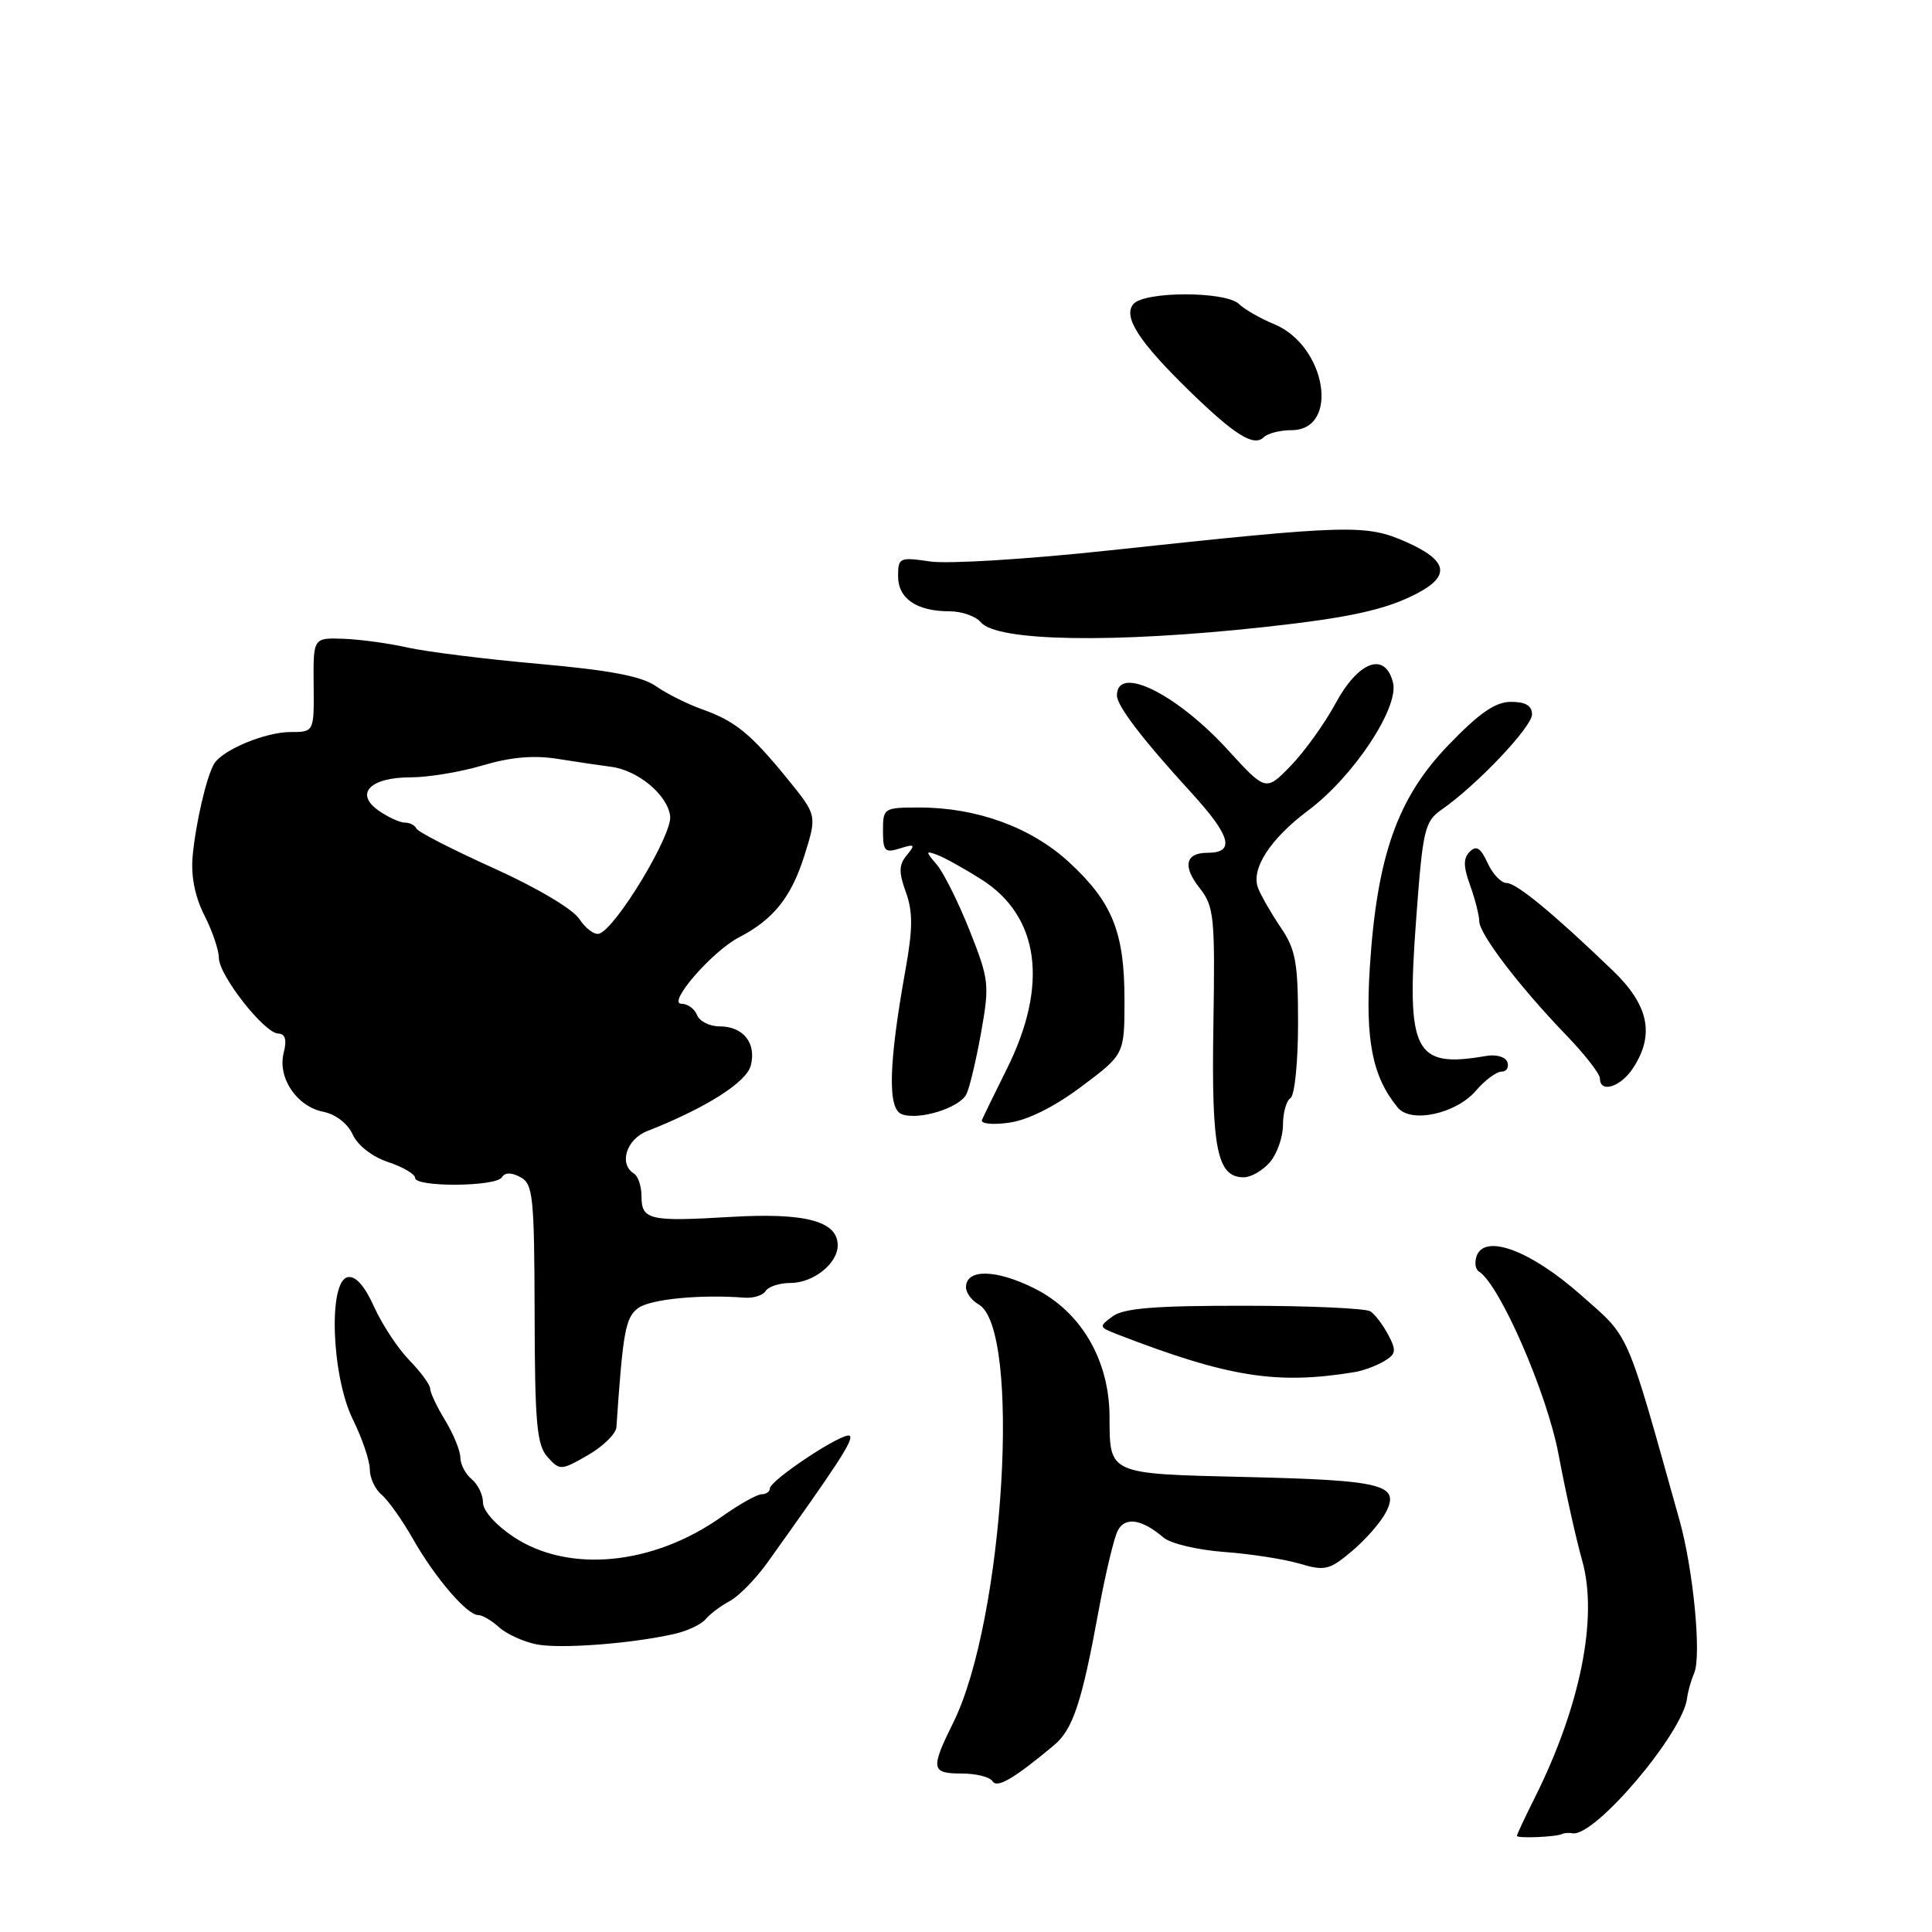 <?xml version="1.0" encoding="UTF-8" standalone="no"?>
<!DOCTYPE svg PUBLIC "-//W3C//DTD SVG 1.1//EN" "http://www.w3.org/Graphics/SVG/1.1/DTD/svg11.dtd" >
<svg xmlns="http://www.w3.org/2000/svg" xmlns:xlink="http://www.w3.org/1999/xlink" version="1.1" viewBox="0 0 256 256">
 <g >
 <path fill="currentColor"
d=" M 207.00 243.01 C 207.28 242.87 207.89 242.83 208.36 242.92 C 211.30 243.45 223.00 229.65 223.55 225.01 C 223.64 224.18 224.07 222.68 224.49 221.69 C 225.47 219.38 224.38 208.02 222.56 201.50 C 215.34 175.73 216.08 177.42 209.44 171.56 C 202.83 165.72 196.81 163.46 195.68 166.38 C 195.36 167.24 195.48 168.18 195.96 168.48 C 198.71 170.18 204.98 184.56 206.51 192.69 C 207.42 197.54 208.83 203.90 209.66 206.83 C 211.77 214.36 209.40 226.14 203.36 238.22 C 202.06 240.81 201.00 243.08 201.00 243.26 C 201.00 243.63 206.20 243.41 207.00 243.01 Z  M 139.63 231.28 C 142.16 229.18 143.34 225.63 145.56 213.50 C 146.47 208.55 147.62 203.73 148.12 202.79 C 149.10 200.94 151.31 201.29 154.18 203.74 C 155.10 204.53 158.70 205.38 162.18 205.64 C 165.65 205.89 170.16 206.59 172.19 207.19 C 175.56 208.19 176.16 208.04 179.13 205.54 C 180.93 204.03 182.95 201.72 183.63 200.40 C 185.55 196.71 183.29 196.14 165.06 195.71 C 146.78 195.28 147.04 195.40 147.02 187.72 C 146.99 180.19 143.24 173.79 137.03 170.70 C 131.94 168.17 128.00 168.11 128.00 170.57 C 128.00 171.30 128.75 172.32 129.66 172.83 C 135.38 176.03 133.05 214.61 126.33 228.22 C 123.27 234.41 123.37 235.00 127.44 235.00 C 129.33 235.00 131.17 235.46 131.51 236.02 C 132.11 236.99 134.32 235.71 139.63 231.28 Z  M 89.50 216.47 C 91.15 216.08 92.95 215.22 93.50 214.55 C 94.05 213.88 95.48 212.80 96.68 212.16 C 97.88 211.52 100.13 209.23 101.68 207.06 C 111.09 193.91 113.12 190.79 112.60 190.26 C 111.92 189.59 102.00 196.13 102.00 197.25 C 102.00 197.66 101.51 198.00 100.91 198.00 C 100.32 198.00 97.95 199.33 95.66 200.95 C 86.57 207.41 75.37 208.50 68.04 203.64 C 65.72 202.11 64.00 200.18 64.00 199.11 C 64.00 198.08 63.33 196.68 62.50 196.00 C 61.67 195.32 61.00 194.02 61.00 193.13 C 60.99 192.23 60.09 190.03 59.00 188.23 C 57.90 186.43 57.00 184.53 57.00 184.01 C 57.00 183.49 55.76 181.80 54.25 180.25 C 52.74 178.71 50.64 175.52 49.58 173.18 C 48.32 170.38 47.12 169.03 46.08 169.23 C 43.47 169.75 43.92 182.30 46.75 188.07 C 47.99 190.58 49.00 193.56 49.00 194.69 C 49.00 195.83 49.70 197.34 50.56 198.05 C 51.41 198.76 53.29 201.40 54.72 203.92 C 57.65 209.07 61.88 214.00 63.36 214.00 C 63.90 214.00 65.15 214.73 66.13 215.62 C 67.11 216.51 69.34 217.53 71.07 217.88 C 74.22 218.52 83.81 217.79 89.50 216.47 Z  M 81.68 189.10 C 82.54 176.38 82.88 174.56 84.57 173.32 C 86.19 172.14 92.83 171.49 98.65 171.95 C 99.84 172.04 101.10 171.64 101.46 171.06 C 101.82 170.48 103.29 170.00 104.73 170.00 C 107.77 170.00 111.00 167.43 111.00 165.01 C 111.00 161.80 106.70 160.66 96.78 161.25 C 86.01 161.89 85.00 161.65 85.00 158.48 C 85.00 157.18 84.55 155.84 84.00 155.50 C 81.97 154.25 82.99 150.96 85.75 149.88 C 93.57 146.80 98.93 143.40 99.49 141.17 C 100.24 138.20 98.48 136.00 95.35 136.00 C 94.02 136.00 92.68 135.32 92.36 134.50 C 92.05 133.68 91.11 133.00 90.29 133.00 C 88.33 133.00 94.38 126.03 97.93 124.20 C 102.48 121.84 104.85 118.88 106.58 113.39 C 108.26 108.03 108.26 108.03 104.39 103.26 C 99.46 97.21 97.45 95.56 93.05 93.99 C 91.10 93.30 88.34 91.92 86.93 90.93 C 85.06 89.61 80.85 88.81 71.43 87.97 C 64.32 87.34 56.48 86.36 54.00 85.80 C 51.52 85.24 47.70 84.72 45.50 84.64 C 41.50 84.50 41.50 84.50 41.56 90.75 C 41.62 97.00 41.62 97.00 38.47 97.00 C 35.18 97.00 29.52 99.35 28.39 101.18 C 27.38 102.81 25.93 109.06 25.52 113.50 C 25.29 116.09 25.84 118.84 27.08 121.28 C 28.14 123.36 29.00 125.90 29.00 126.92 C 29.00 129.22 35.00 136.88 36.86 136.95 C 37.80 136.98 38.03 137.76 37.59 139.50 C 36.76 142.82 39.31 146.61 42.85 147.32 C 44.49 147.65 46.08 148.88 46.74 150.34 C 47.41 151.79 49.33 153.28 51.43 153.98 C 53.39 154.63 55.00 155.57 55.00 156.08 C 55.00 157.33 65.72 157.26 66.50 156.00 C 66.91 155.34 67.75 155.33 68.96 155.98 C 70.63 156.87 70.80 158.51 70.84 174.09 C 70.87 188.68 71.13 191.48 72.56 193.07 C 74.19 194.87 74.34 194.86 77.91 192.81 C 79.92 191.65 81.62 189.98 81.68 189.10 Z  M 179.50 181.81 C 180.60 181.63 182.34 180.99 183.36 180.39 C 184.98 179.44 185.06 178.97 183.96 176.90 C 183.27 175.58 182.21 174.17 181.60 173.77 C 181.00 173.36 173.50 173.02 164.94 173.02 C 153.10 173.00 148.92 173.34 147.45 174.41 C 145.58 175.78 145.60 175.85 148.01 176.79 C 162.75 182.49 169.16 183.51 179.50 181.81 Z  M 168.28 153.99 C 169.22 152.88 170.00 150.66 170.00 149.05 C 170.00 147.44 170.45 145.84 171.00 145.50 C 171.55 145.16 172.00 140.70 172.00 135.58 C 172.00 127.53 171.69 125.82 169.70 122.89 C 168.44 121.03 167.09 118.67 166.70 117.66 C 165.73 115.14 168.31 111.15 173.34 107.39 C 179.33 102.92 185.41 93.76 184.58 90.45 C 183.53 86.28 179.99 87.59 176.93 93.27 C 175.51 95.89 172.87 99.57 171.05 101.45 C 167.73 104.87 167.73 104.87 162.71 99.38 C 155.88 91.90 148.00 88.03 148.00 92.15 C 148.00 93.54 151.38 97.96 157.85 105.03 C 163.11 110.79 163.71 113.00 160.00 113.00 C 157.07 113.00 156.67 114.77 158.95 117.66 C 160.88 120.12 161.01 121.41 160.78 135.90 C 160.51 152.26 161.26 156.00 164.81 156.00 C 165.77 156.00 167.33 155.09 168.28 153.99 Z  M 143.29 143.98 C 149.00 139.71 149.00 139.71 149.00 132.48 C 149.00 123.52 147.40 119.55 141.66 114.25 C 136.64 109.63 129.46 107.00 121.82 107.00 C 117.11 107.00 117.00 107.07 117.00 110.07 C 117.00 112.79 117.25 113.05 119.24 112.42 C 121.21 111.80 121.32 111.91 120.16 113.31 C 119.10 114.58 119.07 115.56 120.03 118.21 C 120.97 120.80 120.96 123.05 119.98 128.51 C 117.75 140.92 117.59 146.91 119.47 147.63 C 121.71 148.49 127.12 146.83 128.05 144.99 C 128.47 144.17 129.34 140.49 130.00 136.82 C 131.13 130.46 131.06 129.80 128.49 123.32 C 127.00 119.57 125.04 115.64 124.14 114.58 C 122.62 112.80 122.62 112.70 124.17 113.27 C 125.09 113.60 127.72 115.06 130.00 116.50 C 137.75 121.39 138.98 130.50 133.40 141.66 C 131.81 144.86 130.33 147.89 130.12 148.39 C 129.90 148.90 131.47 149.07 133.66 148.77 C 136.15 148.44 139.68 146.68 143.29 143.98 Z  M 195.56 144.53 C 196.75 143.14 198.28 142.00 198.95 142.00 C 199.62 142.00 199.97 141.44 199.74 140.75 C 199.50 140.04 198.27 139.68 196.91 139.92 C 187.39 141.57 186.33 139.49 187.65 121.78 C 188.53 109.84 188.77 108.85 191.05 107.26 C 195.69 104.03 203.00 96.32 203.00 94.66 C 203.00 93.51 202.14 93.00 200.22 93.00 C 198.14 93.00 196.03 94.46 191.90 98.75 C 185.17 105.74 182.46 113.40 181.51 128.15 C 180.89 137.87 181.86 142.71 185.22 146.77 C 186.97 148.88 192.93 147.59 195.56 144.53 Z  M 216.38 141.54 C 219.29 137.11 218.48 133.20 213.72 128.62 C 205.85 121.05 200.94 117.00 199.63 117.00 C 198.91 117.00 197.78 115.81 197.11 114.35 C 196.20 112.35 195.62 111.98 194.75 112.85 C 193.88 113.72 193.89 114.81 194.80 117.32 C 195.46 119.15 196.00 121.29 196.01 122.07 C 196.02 123.77 201.30 130.69 207.52 137.15 C 209.99 139.71 212.00 142.29 212.00 142.90 C 212.00 144.90 214.74 144.04 216.38 141.54 Z  M 167.50 83.09 C 178.77 81.86 183.62 80.80 187.75 78.64 C 192.26 76.29 191.83 74.26 186.34 71.82 C 180.98 69.45 178.83 69.51 147.00 72.93 C 136.28 74.09 125.59 74.75 123.25 74.40 C 119.19 73.80 119.00 73.89 119.00 76.35 C 119.00 79.32 121.47 81.00 125.81 81.00 C 127.43 81.00 129.30 81.65 129.96 82.45 C 132.07 85.00 147.54 85.26 167.50 83.09 Z  M 171.12 57.00 C 177.59 57.00 175.74 45.77 168.80 42.94 C 166.99 42.19 164.91 41.00 164.18 40.29 C 162.42 38.57 151.60 38.57 150.17 40.30 C 148.78 41.98 150.91 45.28 157.60 51.80 C 163.61 57.65 166.14 59.23 167.45 57.94 C 167.97 57.42 169.62 57.00 171.12 57.00 Z  M 76.77 121.78 C 75.91 120.45 71.09 117.60 65.39 115.03 C 59.95 112.57 55.35 110.22 55.17 109.78 C 54.98 109.35 54.30 109.00 53.64 109.00 C 52.98 109.00 51.42 108.28 50.17 107.41 C 46.95 105.15 49.03 103.00 54.44 103.00 C 56.75 103.00 61.04 102.29 63.99 101.41 C 67.69 100.31 70.75 100.05 73.92 100.56 C 76.44 100.96 79.60 101.43 80.95 101.60 C 84.52 102.05 88.46 105.33 88.80 108.14 C 89.10 110.62 81.62 123.00 79.39 123.72 C 78.78 123.91 77.60 123.04 76.77 121.78 Z "/>
</g>
</svg>